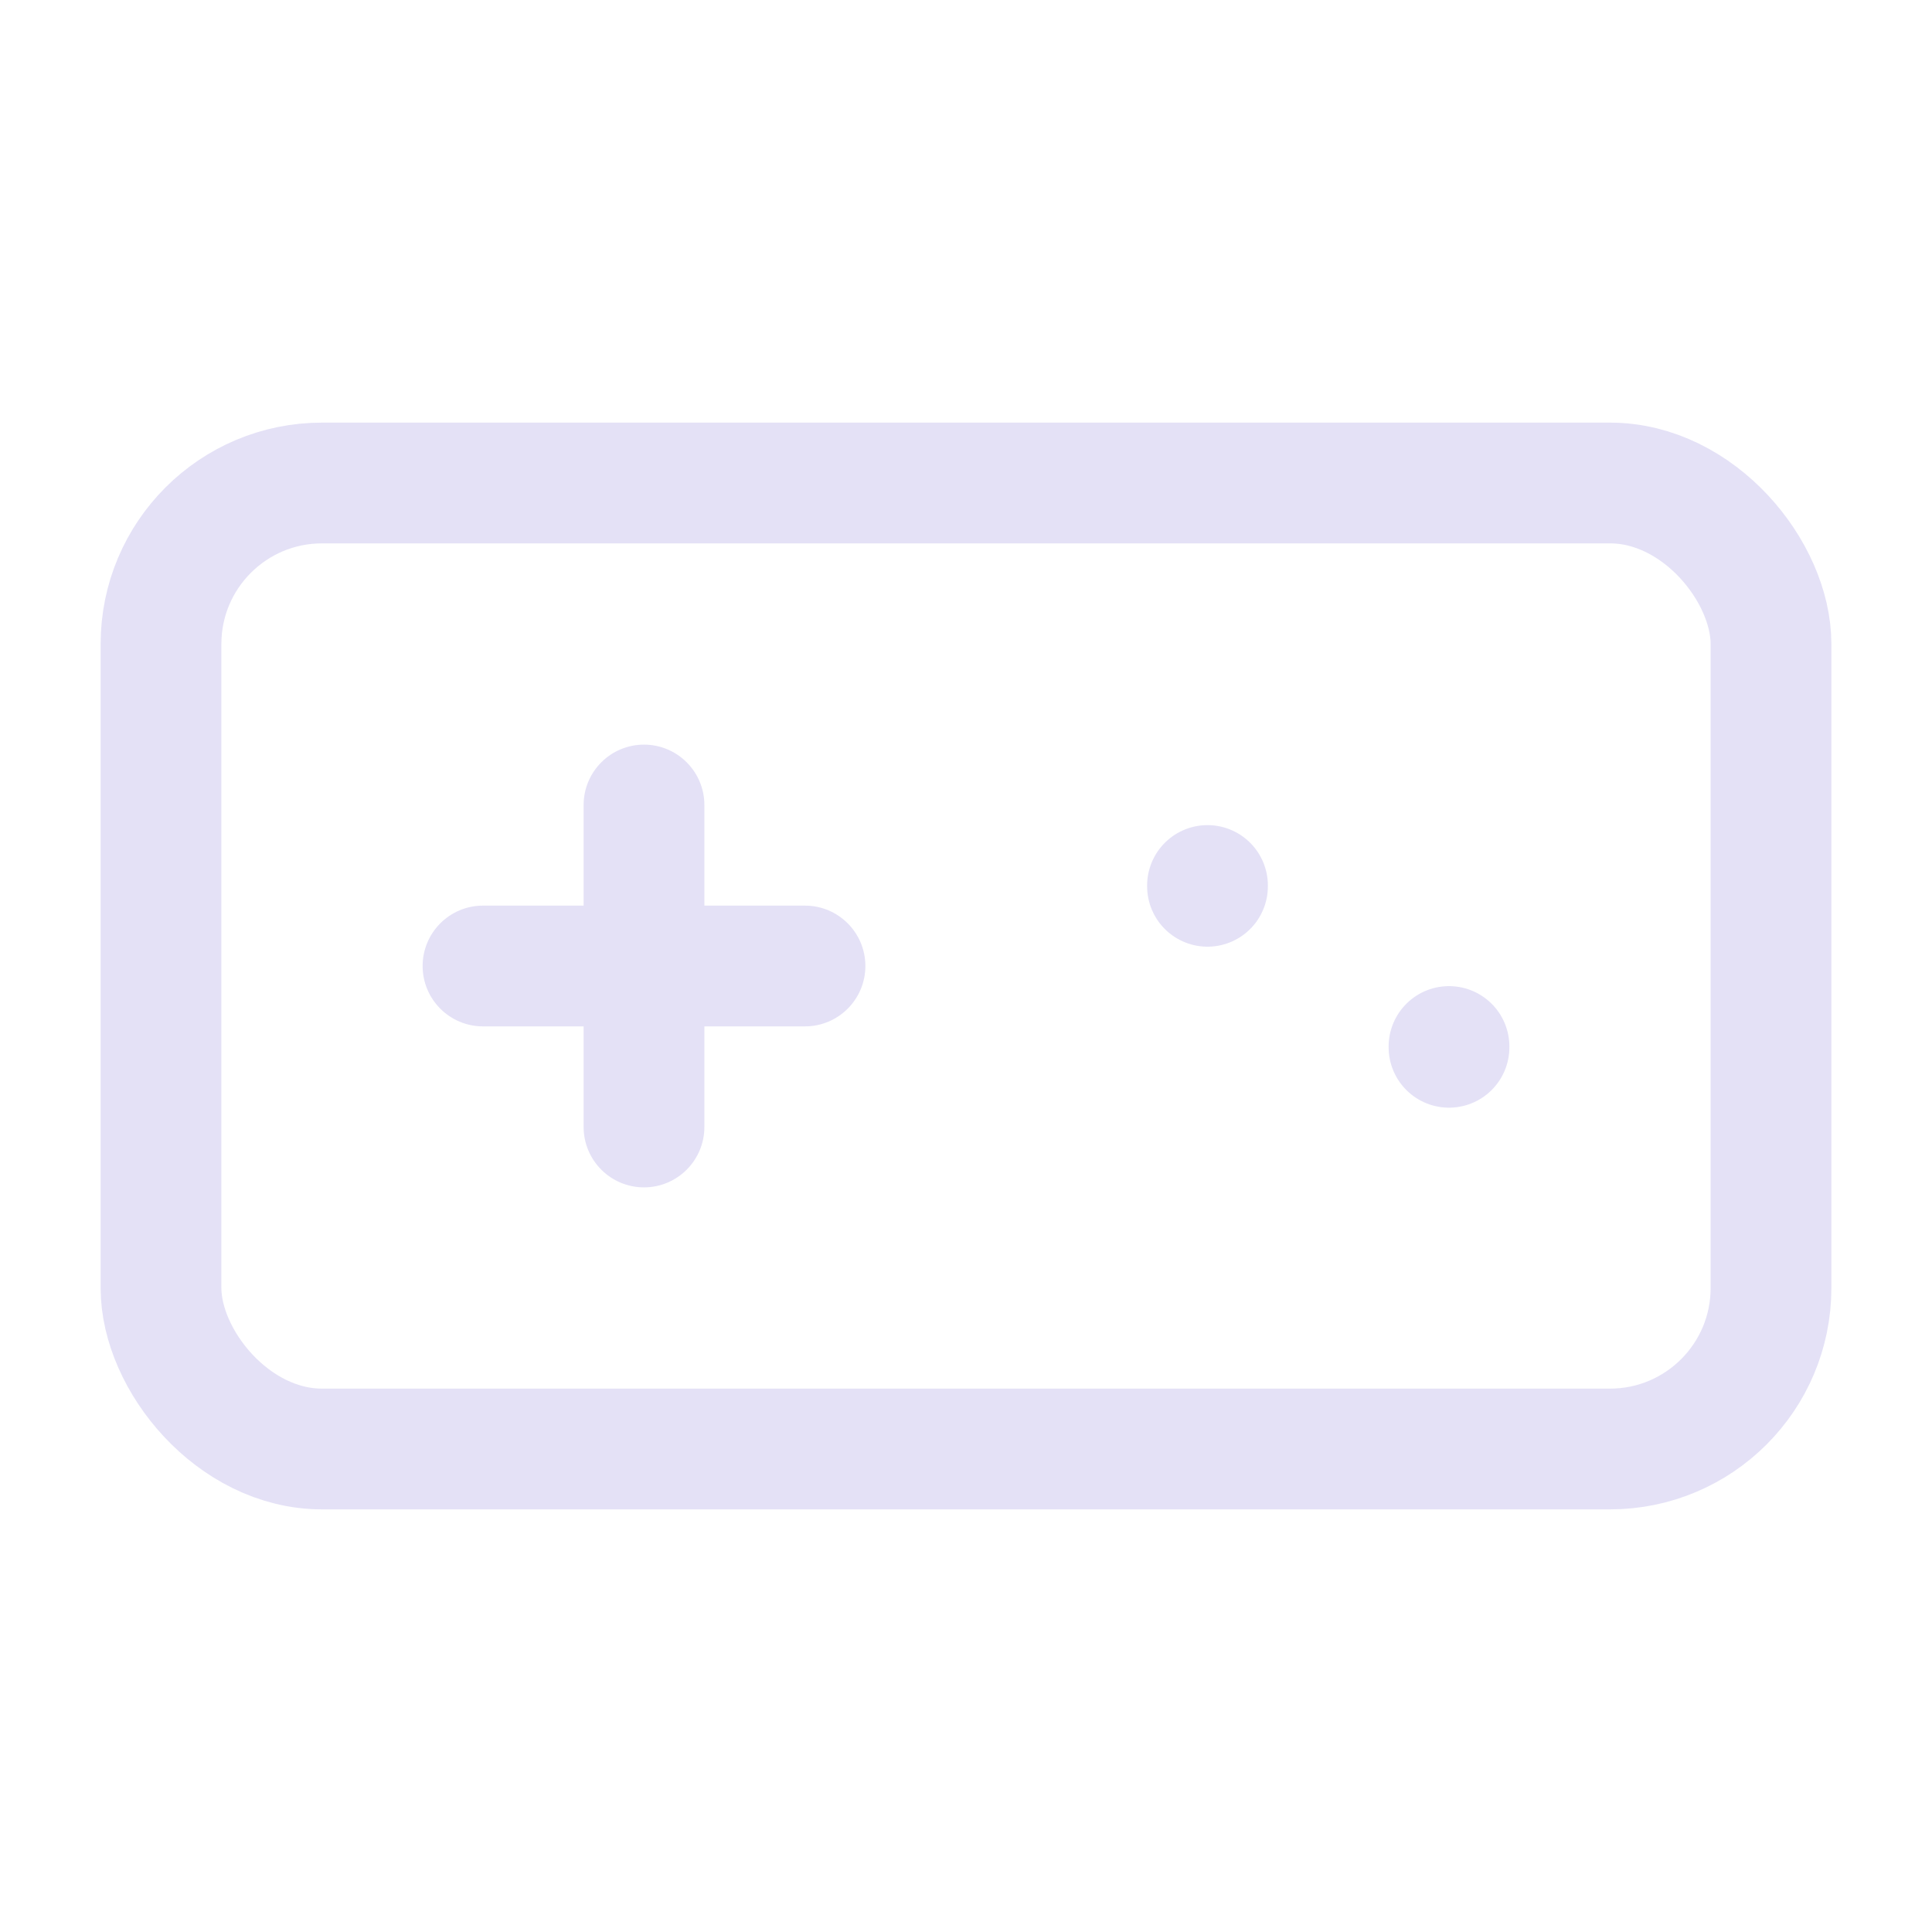 <svg width="24" height="24" viewBox="0 0 24 24" fill="none" xmlns="http://www.w3.org/2000/svg">
<rect x="2" y="6" width="20" height="12" rx="2" stroke="#E1DEF5" stroke-opacity="0.9" stroke-width="1.5" stroke-linecap="round" stroke-linejoin="round"/>
<path d="M6 11.25C5.586 11.25 5.25 11.586 5.25 12C5.25 12.414 5.586 12.75 6 12.75V11.25ZM10 12.75C10.414 12.75 10.75 12.414 10.75 12C10.75 11.586 10.414 11.25 10 11.25V12.75ZM8.75 10C8.75 9.586 8.414 9.25 8 9.25C7.586 9.25 7.25 9.586 7.25 10H8.75ZM7.25 14C7.25 14.414 7.586 14.75 8 14.75C8.414 14.75 8.75 14.414 8.75 14H7.25ZM6 12.75H10V11.25H6V12.75ZM7.25 10V14H8.75V10H7.25Z" fill="#E1DEF5" fill-opacity="0.9"/>
<path d="M15 11V11.01" stroke="#E1DEF5" stroke-opacity="0.9" stroke-width="1.5" stroke-linecap="round" stroke-linejoin="round"/>
<path d="M18 13V13.01" stroke="#E1DEF5" stroke-opacity="0.9" stroke-width="1.5" stroke-linecap="round" stroke-linejoin="round"/>
</svg>
